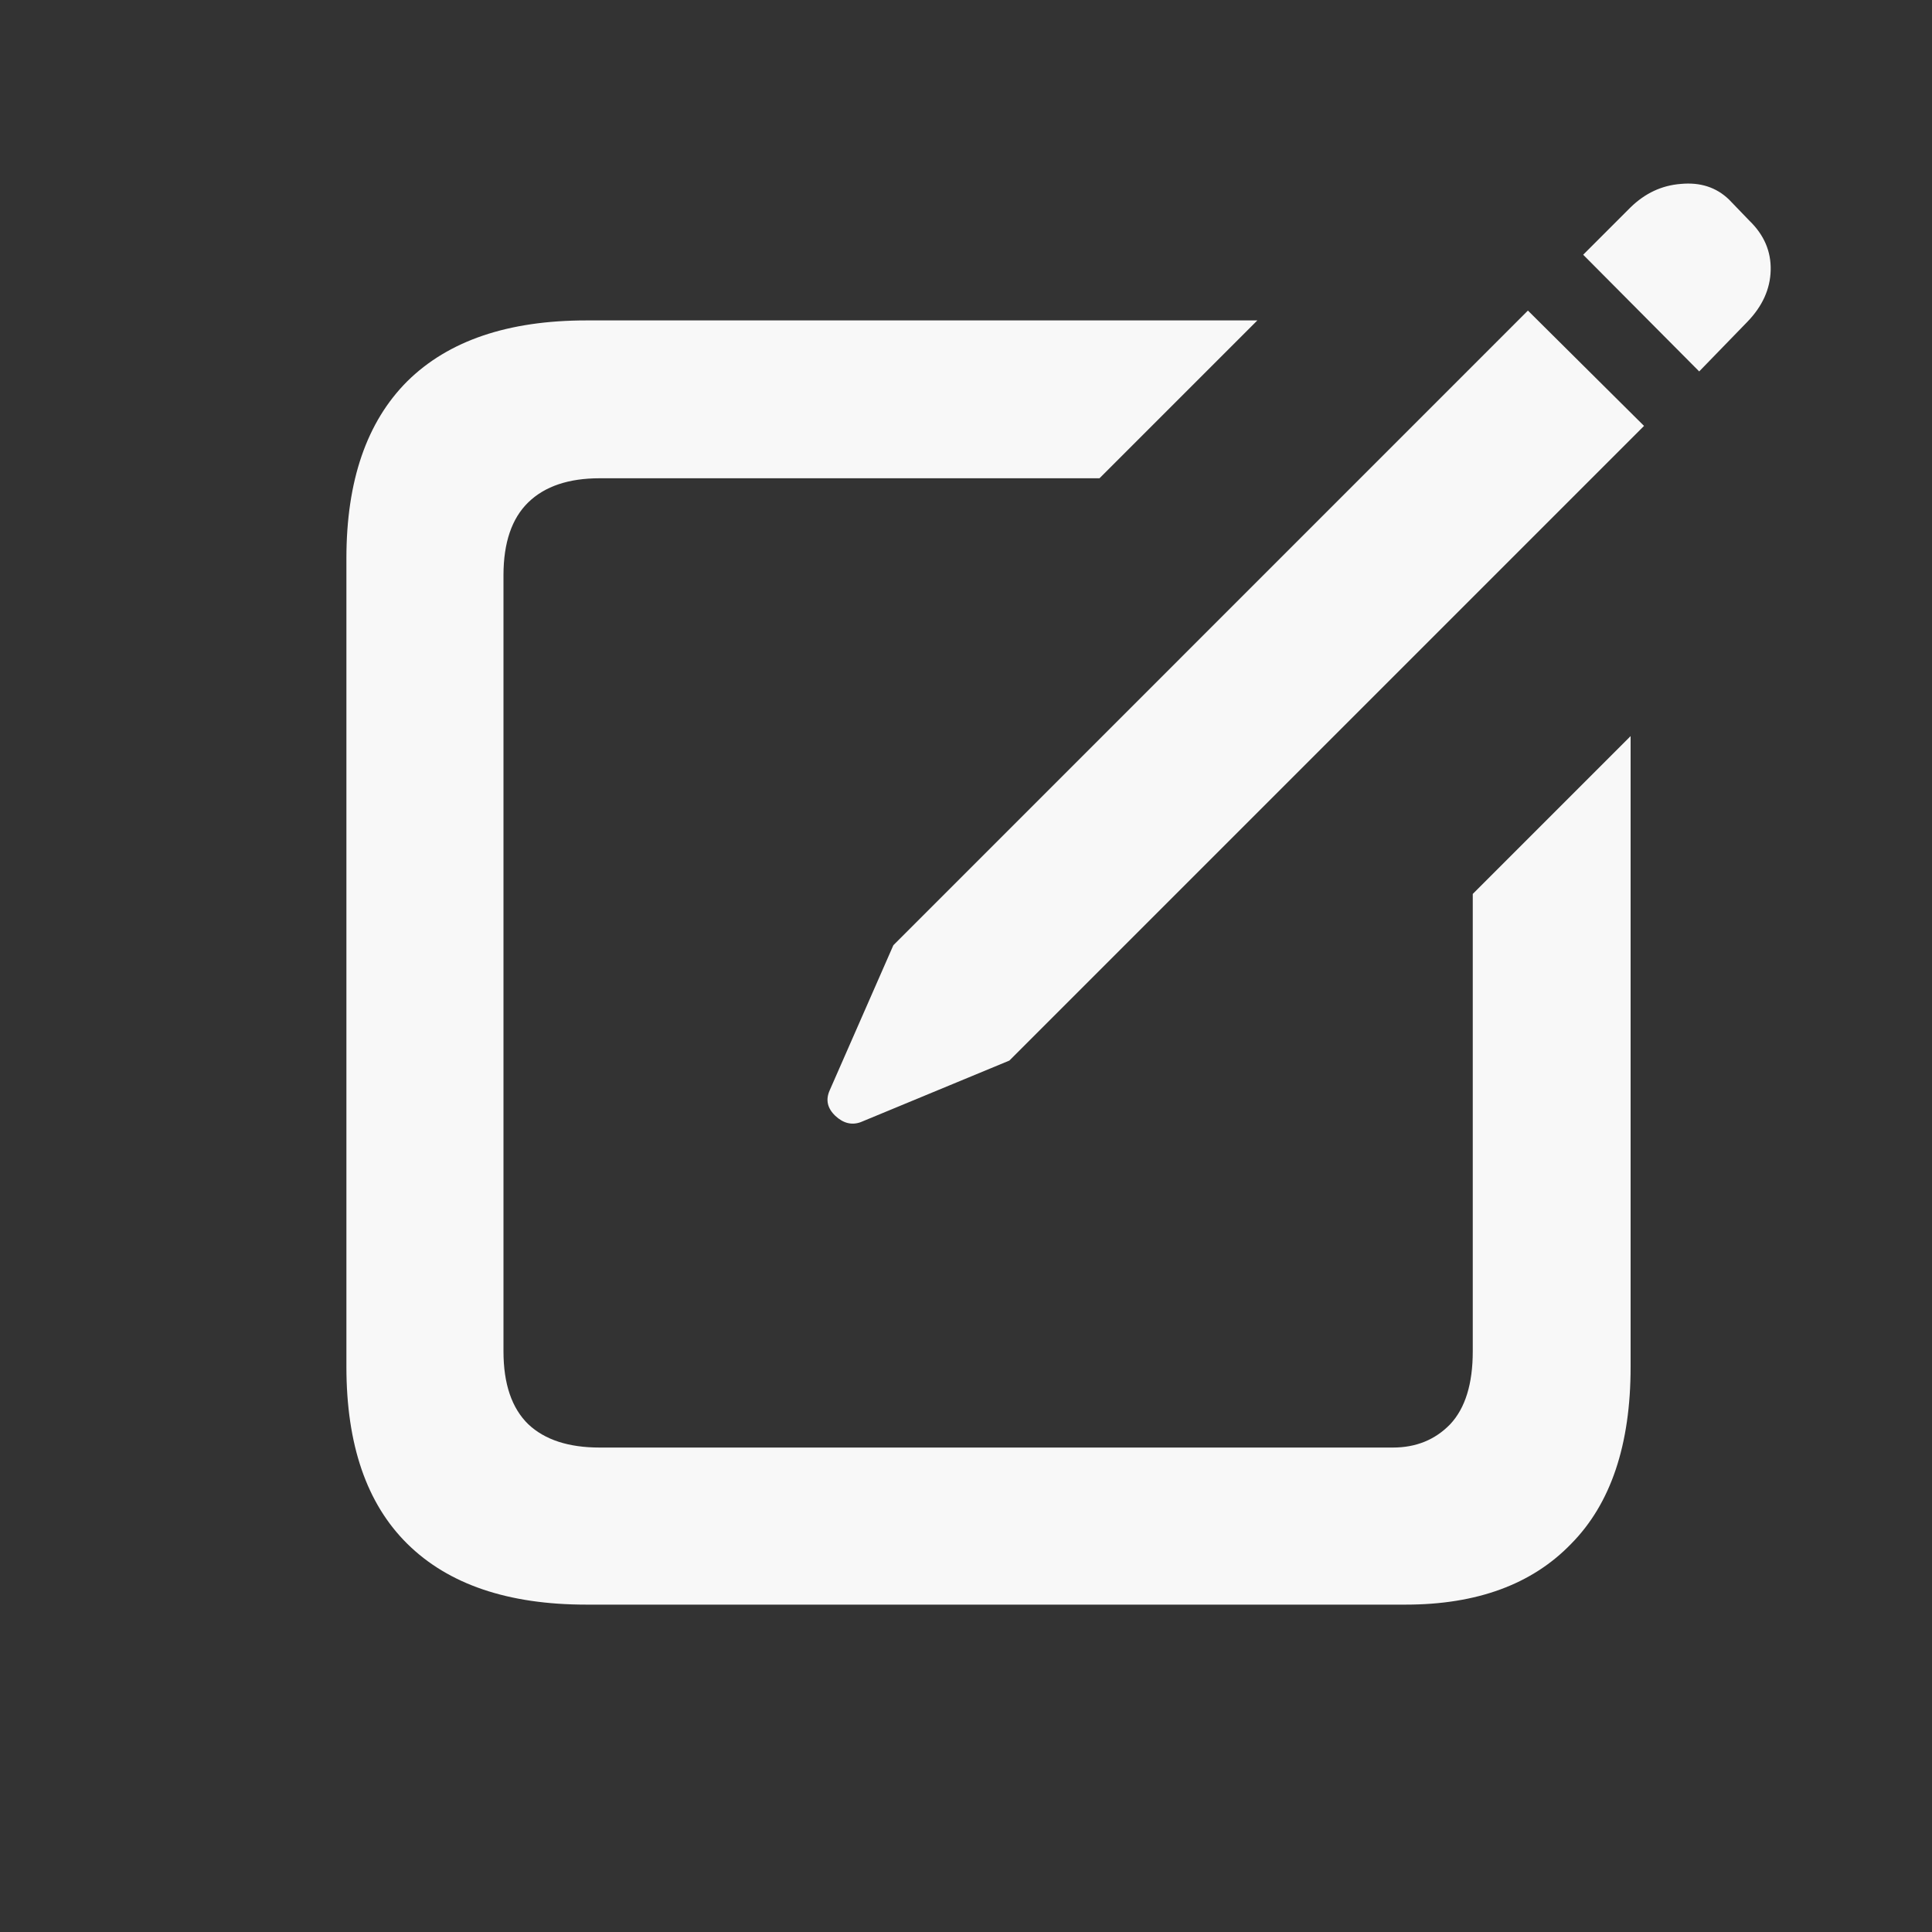 <svg width="20" height="20" viewBox="0 0 20 20" fill="none" xmlns="http://www.w3.org/2000/svg">
<rect x="0" y="0" width="20" height="20" fill="#333333" stroke="none"/>
<path d="M11.382 4.951H6.208C5.886 4.951 5.64 5.034 5.469 5.2C5.298 5.366 5.212 5.618 5.212 5.955V13.989C5.212 14.326 5.298 14.578 5.469 14.744C5.64 14.905 5.886 14.985 6.208 14.985H14.419C14.658 14.985 14.856 14.905 15.012 14.744C15.168 14.578 15.246 14.326 15.246 13.989V9.254L16.88 7.62V14.15C16.88 14.956 16.675 15.566 16.265 15.981C15.86 16.401 15.288 16.611 14.551 16.611H6.069C5.259 16.611 4.641 16.401 4.216 15.981C3.796 15.566 3.586 14.956 3.586 14.15V5.778C3.586 4.978 3.796 4.367 4.216 3.947C4.641 3.527 5.259 3.317 6.069 3.317H13.016L11.382 4.951ZM17.019 4.409L10.449 10.979L8.911 11.616C8.819 11.65 8.73 11.629 8.647 11.551C8.565 11.473 8.545 11.385 8.589 11.287L9.248 9.785L15.817 3.215L17.019 4.409ZM17.399 1.904C17.6 1.885 17.766 1.938 17.898 2.065L18.11 2.285C18.262 2.432 18.335 2.603 18.33 2.798C18.325 2.993 18.244 3.171 18.088 3.332L17.59 3.845L16.389 2.637L16.88 2.146C17.031 1.999 17.204 1.919 17.399 1.904Z" fill="#f8f8f8"/>
</svg>
